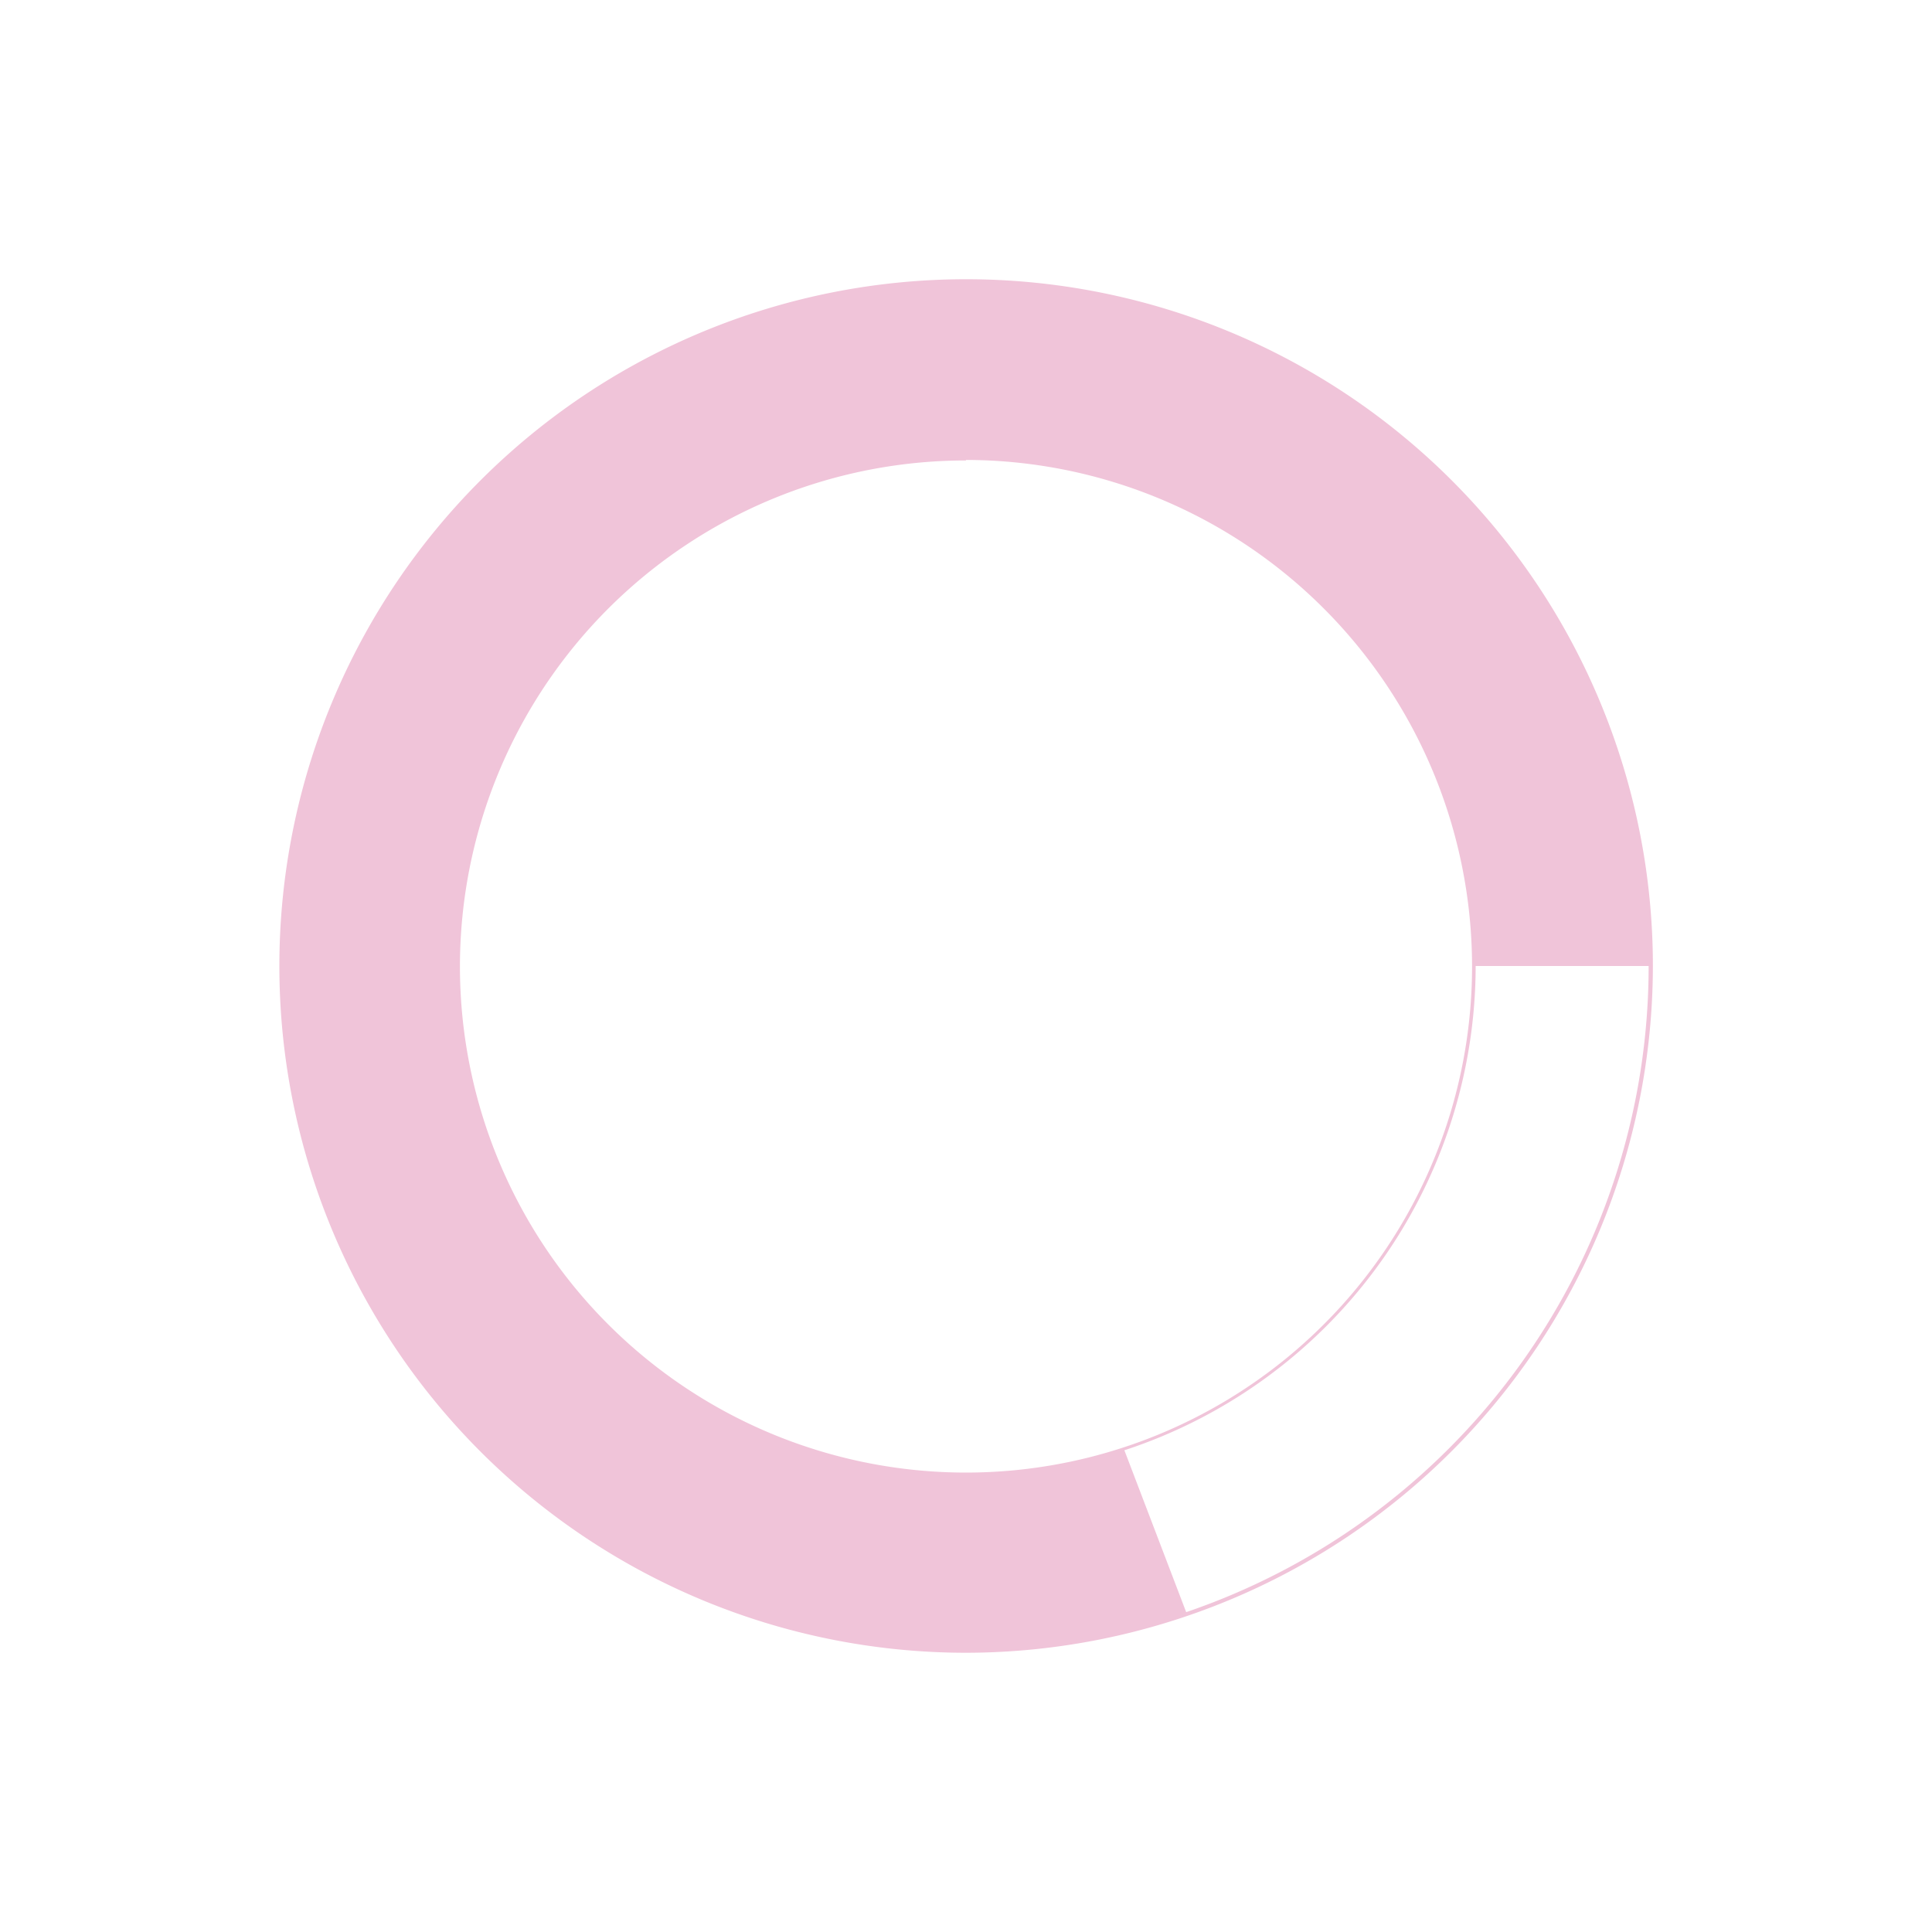 <svg id="Layer_1" data-name="Layer 1" xmlns="http://www.w3.org/2000/svg" viewBox="0 0 150 150"><defs><style>.cls-1{fill:#f0c4d9;}</style></defs><g id="Ellipse_1" data-name="Ellipse 1"><path class="cls-1" d="M127.1,64.29c-.18-.87-.37-1.73-.59-2.57h0c-.22-.86-.46-1.68-.71-2.51-.13-.41-.28-.83-.41-1.24A53.49,53.49,0,0,0,92,24.61c-1.24-.41-2.49-.79-3.76-1.12-.84-.22-1.7-.41-2.57-.59a53.16,53.16,0,0,0-21.42,0c-.87.18-1.73.37-2.57.59-1.27.33-2.54.71-3.76,1.12A53.49,53.49,0,0,0,24.61,58c-.13.41-.28.83-.41,1.24-.25.83-.49,1.65-.71,2.51h0c-.22.84-.41,1.7-.59,2.57a53.16,53.16,0,0,0,0,21.42c.18.87.37,1.73.59,2.57h0c.22.86.46,1.68.71,2.51v0A53.51,53.51,0,0,0,58,125.39c1.22.41,2.49.79,3.76,1.12.84.22,1.7.41,2.57.59a53.16,53.16,0,0,0,21.42,0c.87-.18,1.73-.37,2.57-.59,1.27-.33,2.52-.71,3.76-1.12l.1,0-4.91-12.86h0A39.43,39.43,0,1,1,114.43,75h13.76A53.15,53.15,0,0,0,127.1,64.29Z"/></g><path class="cls-1" d="M75,128.32A53.32,53.32,0,1,1,128.33,75,53.39,53.39,0,0,1,75,128.32ZM75,22a53,53,0,1,0,53,53A53.1,53.1,0,0,0,75,22Zm0,92.61A39.57,39.57,0,1,1,114.57,75,39.61,39.61,0,0,1,75,114.57Zm0-78.86A39.29,39.29,0,1,0,114.29,75,39.34,39.34,0,0,0,75,35.71Z"/></svg>